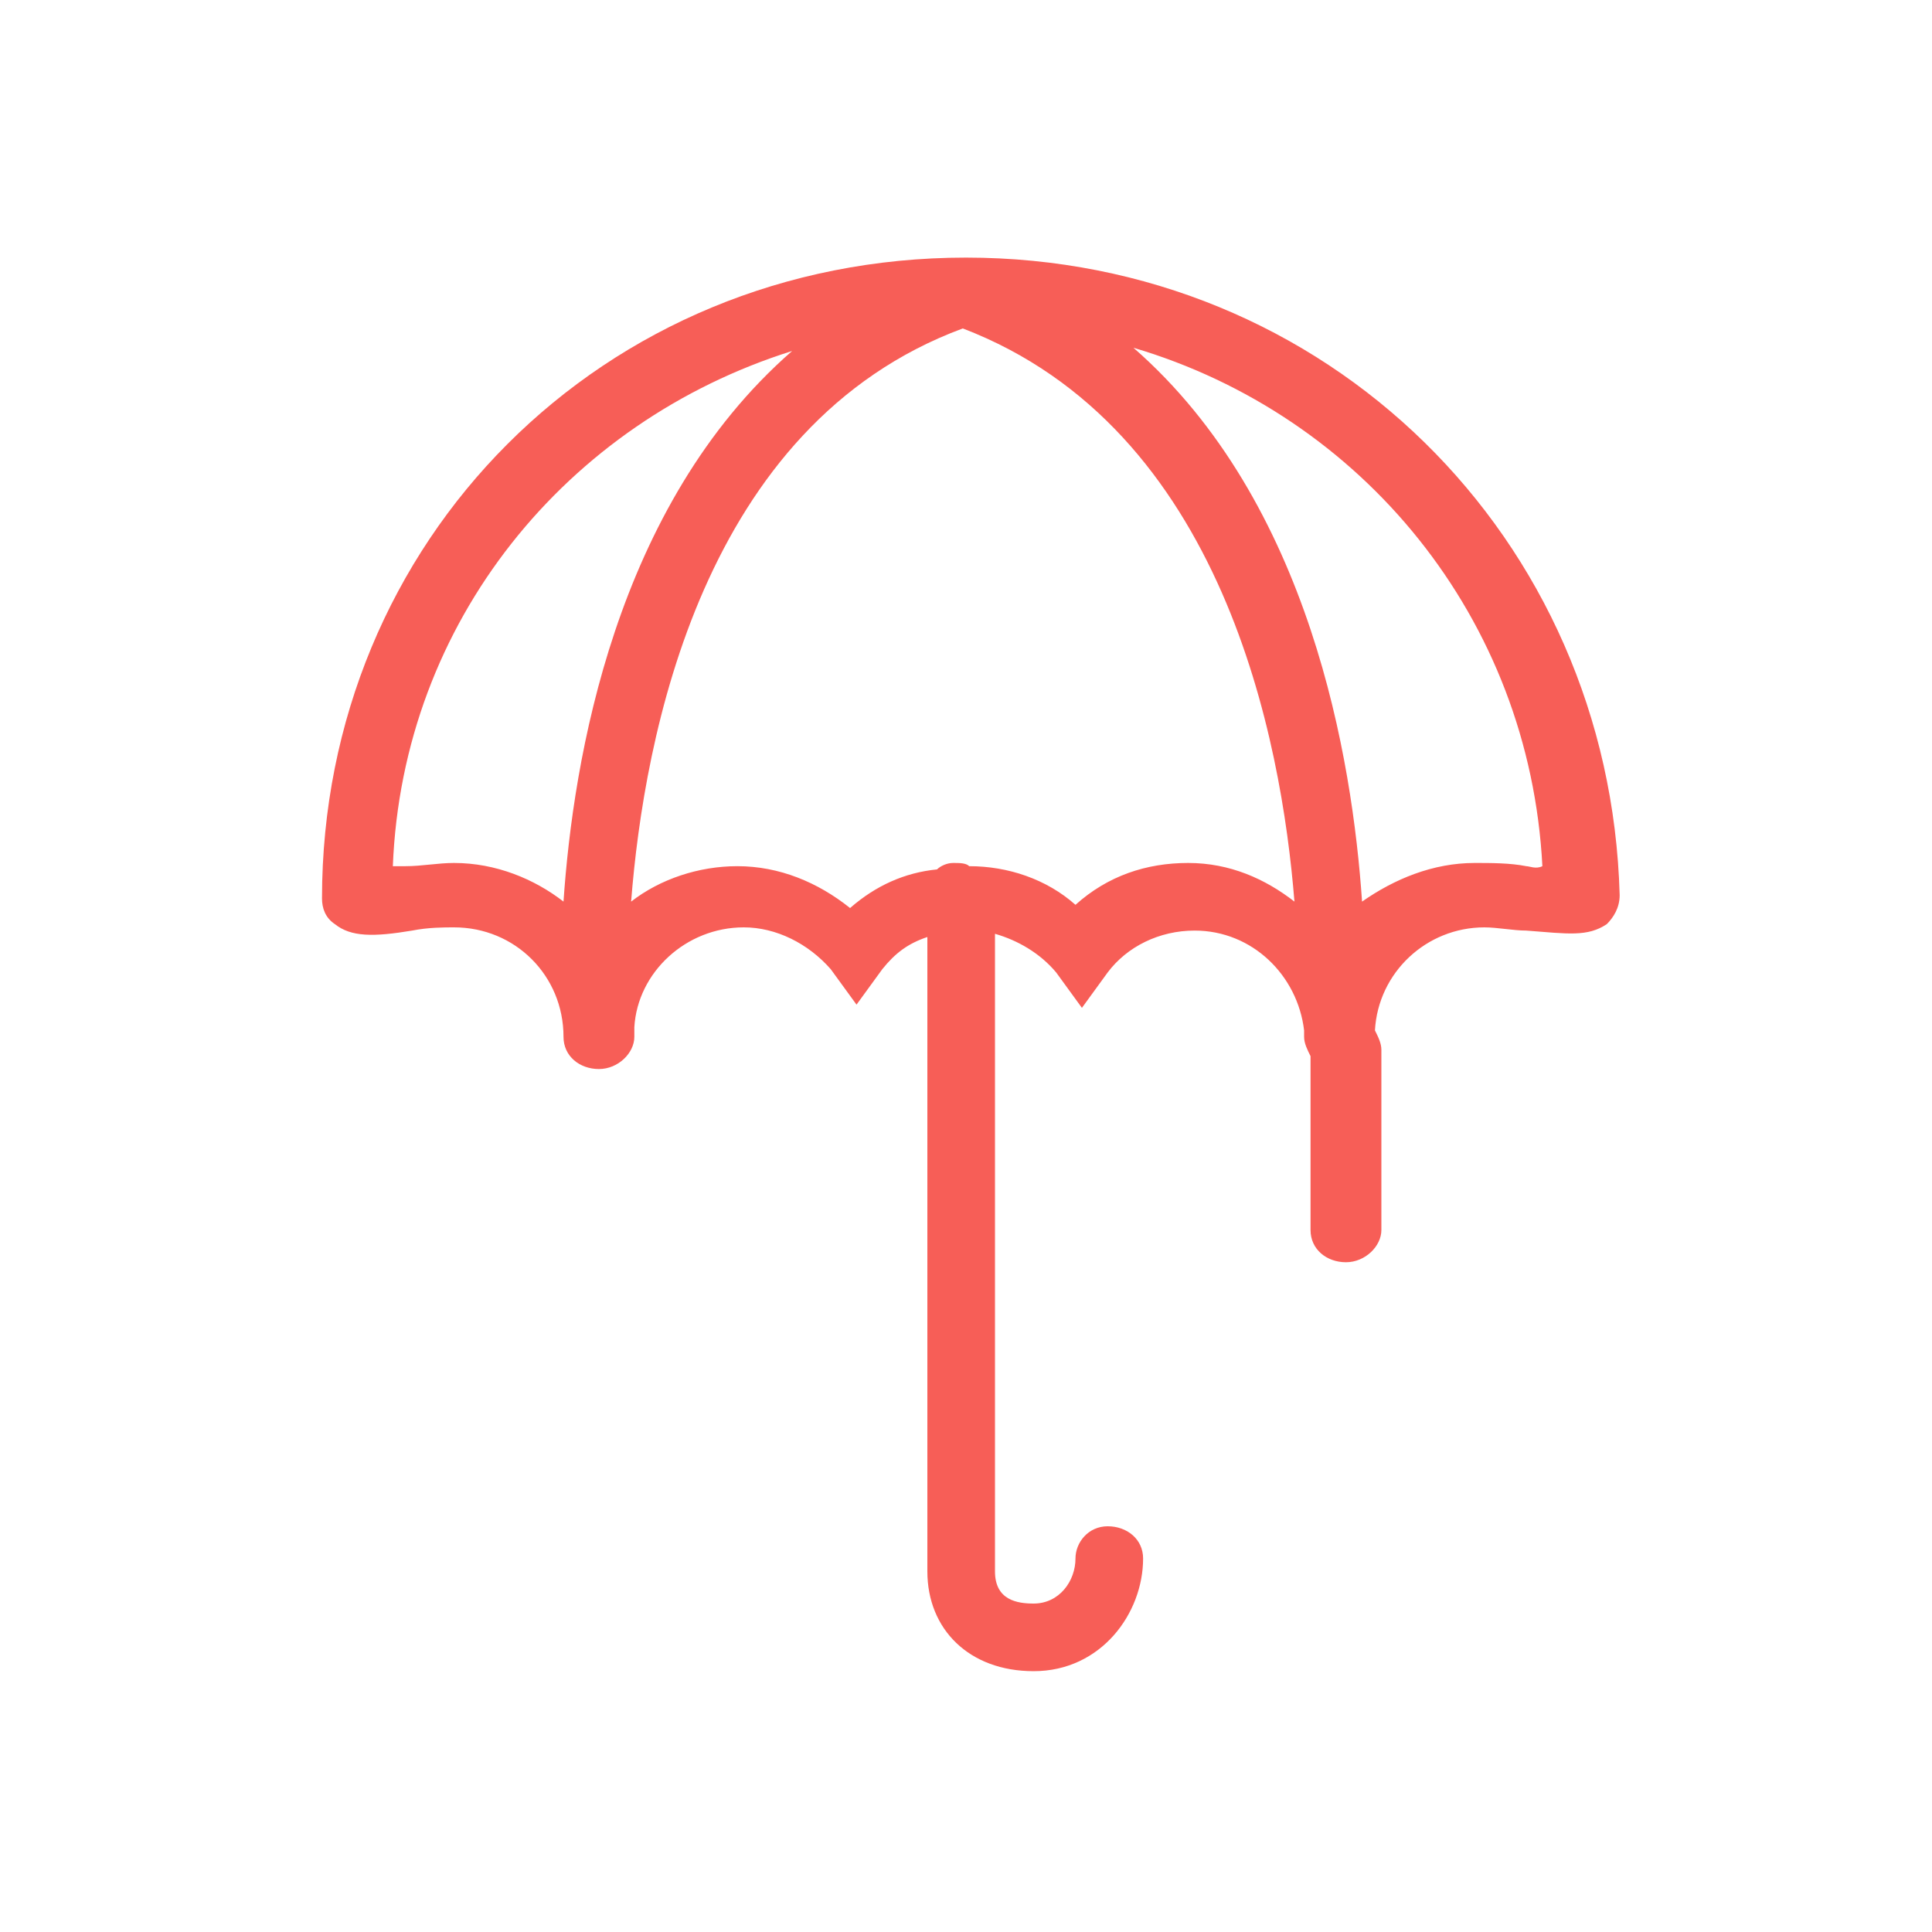 <?xml version="1.0" encoding="utf-8"?>
<!-- Generator: Adobe Illustrator 19.0.0, SVG Export Plug-In . SVG Version: 6.00 Build 0)  -->
<svg version="1.1" id="圖層_1" xmlns="http://www.w3.org/2000/svg" xmlns:xlink="http://www.w3.org/1999/xlink" x="0px" y="0px"
	 viewBox="-25 32 60 60" style="enable-background:new -25 32 60 60;" xml:space="preserve">
<style type="text/css">
	.st0{fill:#F75E57;}
</style>
<g id="Path_32_">
	<g id="XMLID_49_">
		<path id="XMLID_50_" class="st0" d="M5,40L5,40C4.9,40,4.9,40,5,40C4.9,40,4.9,40,5,40C4.9,40,4.9,40,5,40c-11.3,0-20,8.8-20,19.9
			c0,0.3,0.1,0.6,0.4,0.8c0.5,0.4,1.2,0.4,2.4,0.2c0.5-0.1,1-0.1,1.3-0.1c1.9,0,3.4,1.5,3.4,3.4c0,0.6,0.5,1,1.1,1s1.1-0.5,1.1-1
			c0-0.1,0-0.1,0-0.2c0,0,0,0,0-0.1c0.1-1.7,1.6-3.1,3.4-3.1c1,0,2,0.5,2.7,1.3l0.8,1.1l0.8-1.1c0.4-0.5,0.8-0.8,1.4-1v19.7
			c0,1.8,1.3,3.1,3.3,3.1c2.1,0,3.4-1.8,3.4-3.5c0-0.6-0.5-1-1.1-1s-1,0.5-1,1c0,0.7-0.5,1.4-1.3,1.4c-0.5,0-1.2-0.1-1.2-1V61
			c0.7,0.2,1.4,0.6,1.9,1.2l0.8,1.1l0.8-1.1c0.6-0.8,1.6-1.3,2.7-1.3c1.8,0,3.2,1.4,3.4,3.1v0.1c0,0,0,0,0,0.1
			c0,0.2,0.1,0.4,0.2,0.6v5.4c0,0.6,0.5,1,1.1,1s1.1-0.5,1.1-1v-5.6c0-0.2-0.1-0.4-0.2-0.6c0.1-1.8,1.6-3.2,3.4-3.2
			c0.4,0,0.9,0.1,1.3,0.1c1.3,0.1,1.9,0.2,2.5-0.2c0.2-0.2,0.4-0.5,0.4-0.9C25,48.7,16.2,40,5,40z M-10.9,58.8c-0.5,0-1,0.1-1.5,0.1
			c-0.1,0-0.3,0-0.4,0c0.3-7.6,5.4-13.8,12.4-16C-5.9,47.7-7.2,55.6-7.5,60C-8.4,59.3-9.6,58.8-10.9,58.8z M11.9,58.8
			c-1.3,0-2.5,0.4-3.5,1.3c-0.9-0.8-2.1-1.2-3.3-1.2c-0.1-0.1-0.3-0.1-0.5-0.1S4.2,58.9,4.1,59c-1,0.1-1.9,0.5-2.7,1.2
			c-1-0.8-2.2-1.3-3.5-1.3c-1.2,0-2.4,0.4-3.3,1.1C-5,54.9-3.2,45.2,4.9,42.2C13,45.3,14.8,55,15.2,60
			C14.3,59.3,13.2,58.8,11.9,58.8z M22.4,58.9c-0.5-0.1-1.1-0.1-1.6-0.1c-1.3,0-2.5,0.5-3.5,1.2c-0.3-4.4-1.6-12.4-7.1-17.2
			c7.1,2.1,12.3,8.4,12.7,16.1C22.7,59,22.5,58.9,22.4,58.9z"/>
	</g>
</g>
</svg>
